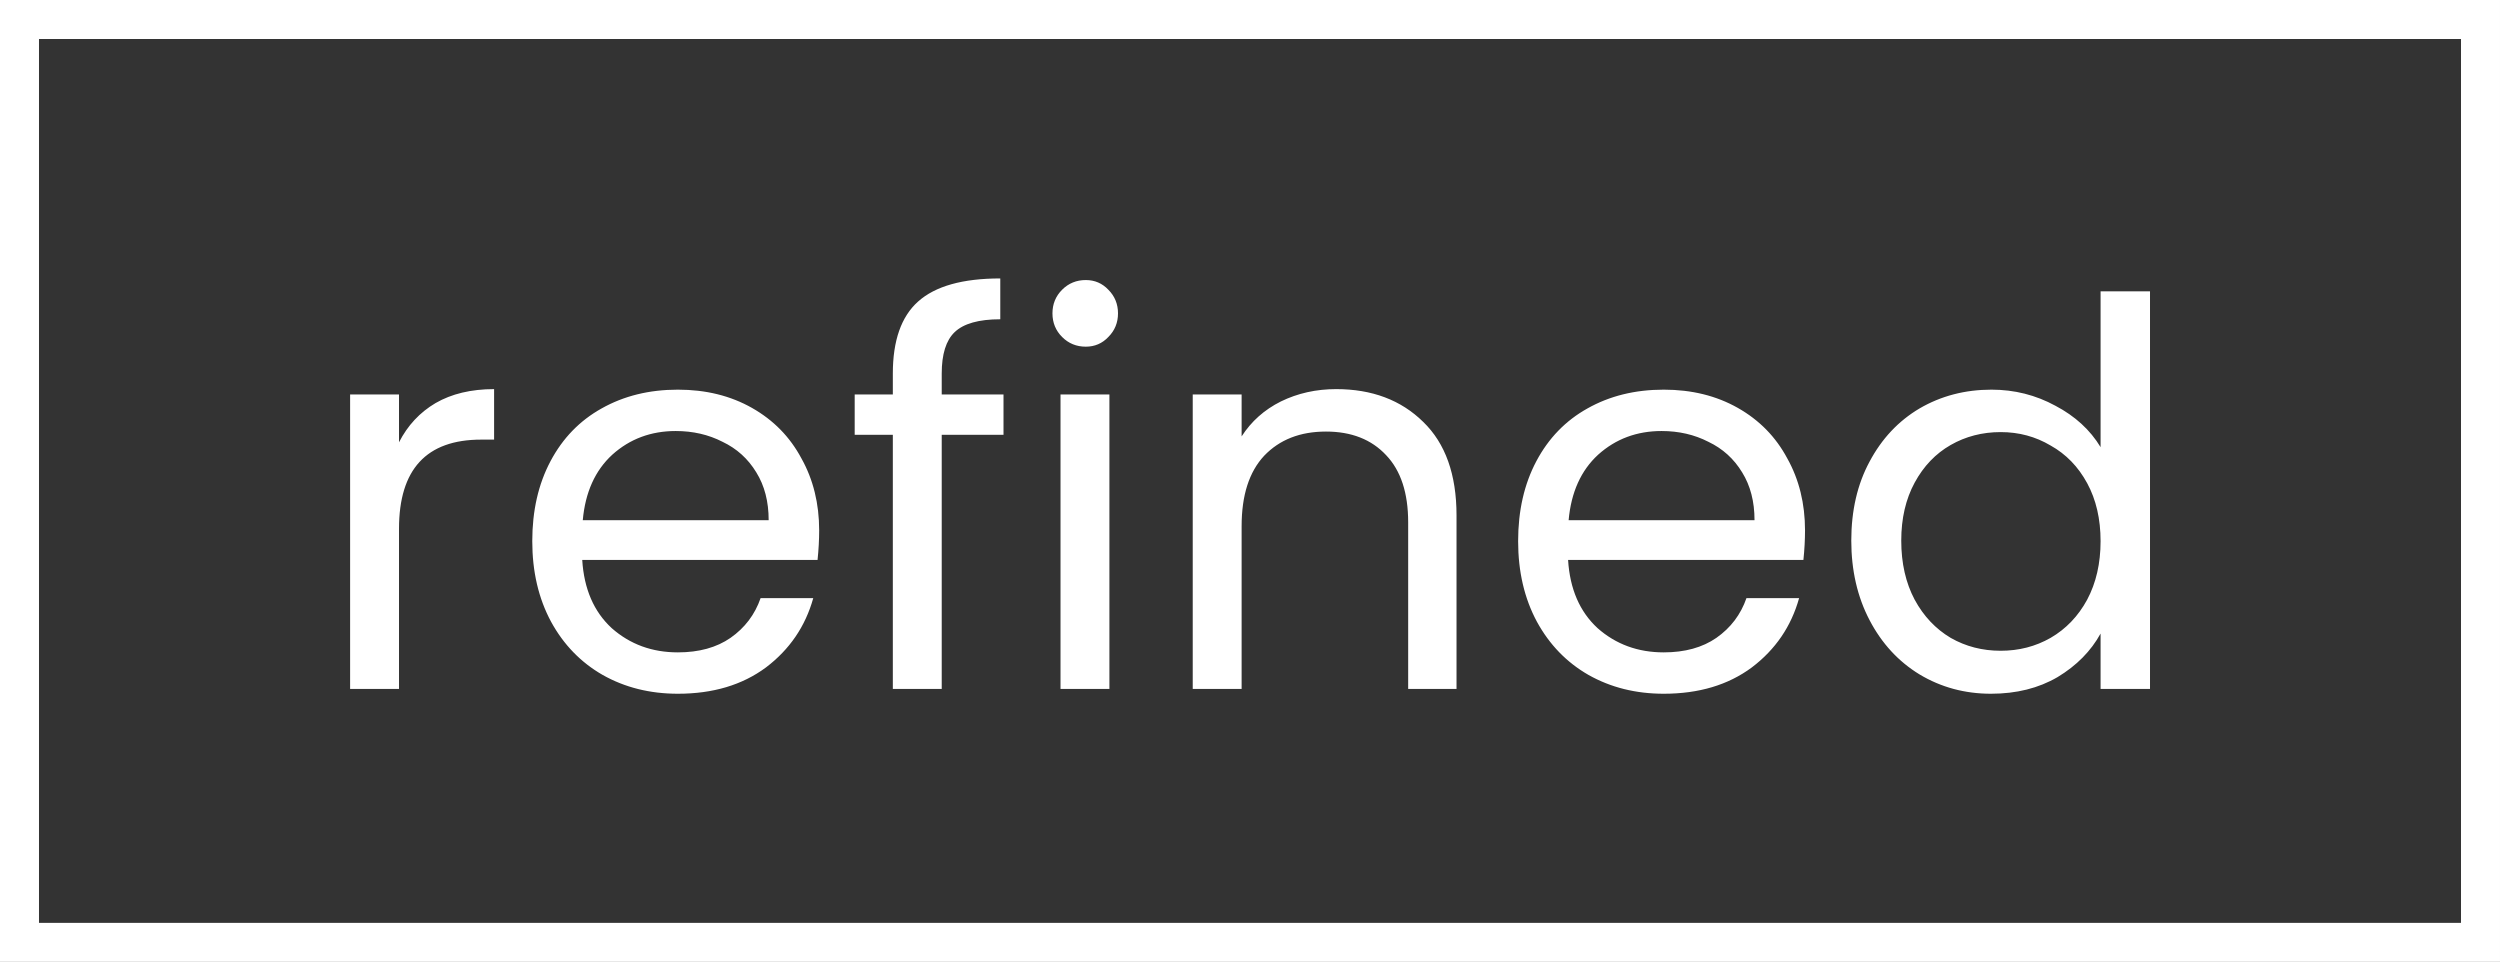 <svg width="577" height="222" viewBox="0 0 577 222" fill="none" xmlns="http://www.w3.org/2000/svg">
<rect x="0" y="0" width="577" height="222" fill="#333333" stroke="none"/>
<path d="M92.09 102.084C94.074 98.199 96.885 95.181 100.522 93.032C104.242 90.883 108.747 89.808 114.038 89.808V101.464H111.062C98.414 101.464 92.09 108.325 92.09 122.048V159H80.806V91.048H92.09V102.084ZM189.064 122.42C189.064 124.569 188.94 126.843 188.692 129.24H134.38C134.793 135.936 137.066 141.185 141.2 144.988C145.416 148.708 150.5 150.568 156.452 150.568C161.329 150.568 165.38 149.452 168.604 147.22C171.91 144.905 174.225 141.847 175.548 138.044H187.7C185.881 144.575 182.244 149.907 176.788 154.04C171.332 158.091 164.553 160.116 156.452 160.116C150.004 160.116 144.217 158.669 139.092 155.776C134.049 152.883 130.081 148.791 127.188 143.5C124.294 138.127 122.848 131.927 122.848 124.9C122.848 117.873 124.253 111.715 127.064 106.424C129.874 101.133 133.801 97.083 138.844 94.272C143.969 91.379 149.838 89.932 156.452 89.932C162.9 89.932 168.604 91.337 173.564 94.148C178.524 96.959 182.326 100.844 184.972 105.804C187.7 110.681 189.064 116.22 189.064 122.42ZM177.408 120.064C177.408 115.765 176.457 112.087 174.556 109.028C172.654 105.887 170.05 103.531 166.744 101.96C163.52 100.307 159.924 99.48 155.956 99.48C150.252 99.48 145.374 101.299 141.324 104.936C137.356 108.573 135.082 113.616 134.504 120.064H177.408ZM231.61 100.348H217.35V159H206.066V100.348H197.262V91.048H206.066V86.212C206.066 78.607 208.009 73.068 211.894 69.596C215.862 66.041 222.186 64.264 230.866 64.264V73.688C225.906 73.688 222.393 74.68 220.326 76.664C218.342 78.565 217.35 81.748 217.35 86.212V91.048H231.61V100.348ZM250.595 80.012C248.445 80.012 246.627 79.268 245.139 77.78C243.651 76.292 242.907 74.473 242.907 72.324C242.907 70.175 243.651 68.356 245.139 66.868C246.627 65.38 248.445 64.636 250.595 64.636C252.661 64.636 254.397 65.38 255.803 66.868C257.291 68.356 258.035 70.175 258.035 72.324C258.035 74.473 257.291 76.292 255.803 77.78C254.397 79.268 252.661 80.012 250.595 80.012ZM256.051 91.048V159H244.767V91.048H256.051ZM308.39 89.808C316.657 89.808 323.353 92.329 328.478 97.372C333.604 102.332 336.166 109.524 336.166 118.948V159H325.006V120.56C325.006 113.781 323.312 108.615 319.922 105.06C316.533 101.423 311.904 99.604 306.034 99.604C300.082 99.604 295.329 101.464 291.774 105.184C288.302 108.904 286.566 114.319 286.566 121.428V159H275.282V91.048H286.566V100.72C288.798 97.248 291.816 94.561 295.618 92.66C299.504 90.759 303.761 89.808 308.39 89.808ZM416.599 122.42C416.599 124.569 416.475 126.843 416.227 129.24H361.915C362.328 135.936 364.601 141.185 368.735 144.988C372.951 148.708 378.035 150.568 383.987 150.568C388.864 150.568 392.915 149.452 396.139 147.22C399.445 144.905 401.76 141.847 403.083 138.044H415.235C413.416 144.575 409.779 149.907 404.323 154.04C398.867 158.091 392.088 160.116 383.987 160.116C377.539 160.116 371.752 158.669 366.627 155.776C361.584 152.883 357.616 148.791 354.723 143.5C351.829 138.127 350.383 131.927 350.383 124.9C350.383 117.873 351.788 111.715 354.599 106.424C357.409 101.133 361.336 97.083 366.379 94.272C371.504 91.379 377.373 89.932 383.987 89.932C390.435 89.932 396.139 91.337 401.099 94.148C406.059 96.959 409.861 100.844 412.507 105.804C415.235 110.681 416.599 116.22 416.599 122.42ZM404.943 120.064C404.943 115.765 403.992 112.087 402.091 109.028C400.189 105.887 397.585 103.531 394.279 101.96C391.055 100.307 387.459 99.48 383.491 99.48C377.787 99.48 372.909 101.299 368.859 104.936C364.891 108.573 362.617 113.616 362.039 120.064H404.943ZM427.277 124.776C427.277 117.832 428.683 111.756 431.493 106.548C434.304 101.257 438.148 97.165 443.025 94.272C447.985 91.379 453.524 89.932 459.641 89.932C464.932 89.932 469.851 91.172 474.397 93.652C478.944 96.049 482.416 99.232 484.813 103.2V67.24H496.221V159H484.813V146.228C482.581 150.279 479.275 153.627 474.893 156.272C470.512 158.835 465.387 160.116 459.517 160.116C453.483 160.116 447.985 158.628 443.025 155.652C438.148 152.676 434.304 148.501 431.493 143.128C428.683 137.755 427.277 131.637 427.277 124.776ZM484.813 124.9C484.813 119.775 483.78 115.311 481.713 111.508C479.647 107.705 476.836 104.812 473.281 102.828C469.809 100.761 465.965 99.728 461.749 99.728C457.533 99.728 453.689 100.72 450.217 102.704C446.745 104.688 443.976 107.581 441.909 111.384C439.843 115.187 438.809 119.651 438.809 124.776C438.809 129.984 439.843 134.531 441.909 138.416C443.976 142.219 446.745 145.153 450.217 147.22C453.689 149.204 457.533 150.196 461.749 150.196C465.965 150.196 469.809 149.204 473.281 147.22C476.836 145.153 479.647 142.219 481.713 138.416C483.78 134.531 484.813 130.025 484.813 124.9Z" fill="white"/>
<rect x="4.5" y="4.5" width="568" height="213" stroke="white" stroke-width="9"/>
</svg>
